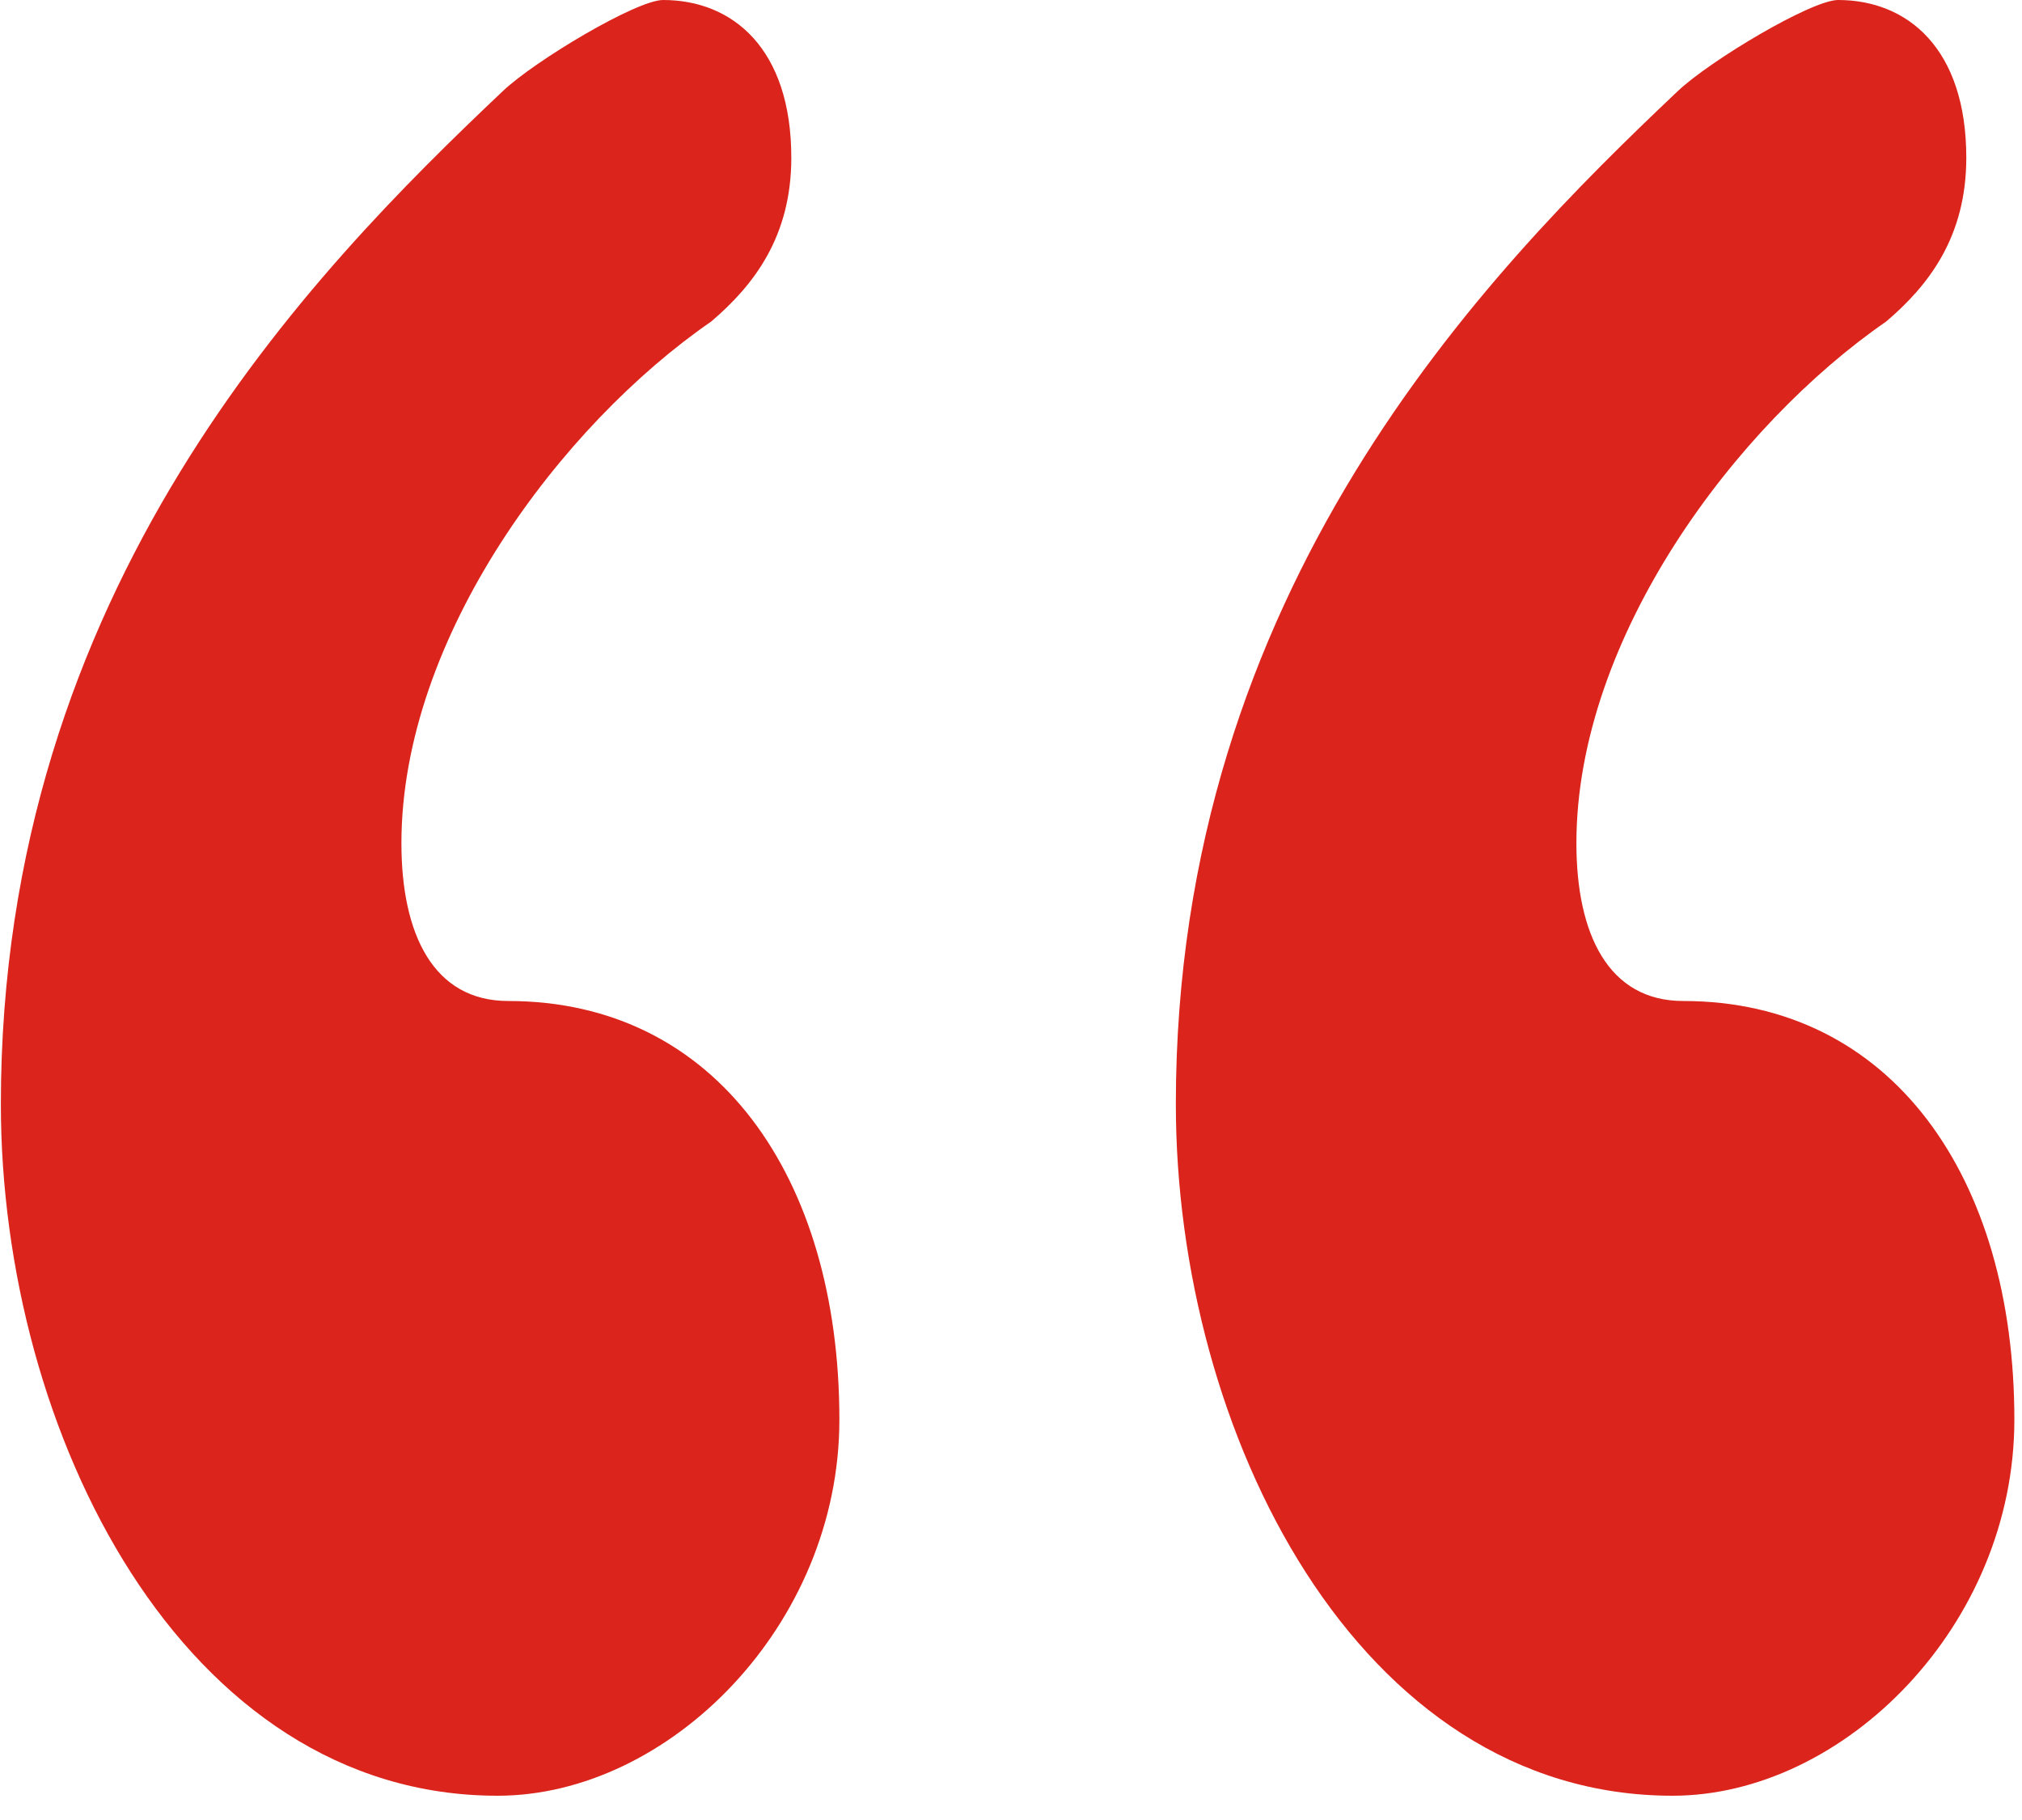 <?xml version="1.0" encoding="UTF-8"?>
<svg width="40px" height="36px" viewBox="0 0 40 36" version="1.1" xmlns="http://www.w3.org/2000/svg" xmlns:xlink="http://www.w3.org/1999/xlink">
    <title>“</title>
    <g id="concepts" stroke="none" stroke-width="1" fill="none" fill-rule="evenodd">
        <g id="case-study" transform="translate(-1262, -5307)" fill="#DB251C">
            <g id="Group-3" transform="translate(577, 5201)">
                <g id="Group-17" transform="translate(685.017, 106)">
                    <path d="M33.07,35.52 C36.451,35.52 39.832,32.16 39.832,28.08 C39.832,23.28 37.402,19.8 33.281,19.8 C31.802,19.8 31.168,18.48 31.168,16.68 C31.168,12.6 34.338,8.4 37.296,6.36 C38.142,5.64 38.881,4.68 38.881,3.12 C38.881,0.96 37.719,0 36.345,0 C35.817,0 33.81,1.2 33.176,1.8 C29.372,5.4 23.244,11.64 23.244,21.84 C23.244,28.32 26.836,35.52 33.07,35.52 Z M9.826,35.52 C13.207,35.52 16.588,32.16 16.588,28.08 C16.588,23.28 14.158,19.8 10.037,19.8 C8.558,19.8 7.924,18.48 7.924,16.68 C7.924,12.6 11.094,8.4 14.052,6.36 C14.897,5.64 15.637,4.68 15.637,3.12 C15.637,0.96 14.475,0 13.101,0 C12.573,0 10.566,1.2 9.932,1.8 C6.128,5.4 0,11.64 0,21.84 C0,28.32 3.592,35.52 9.826,35.52 Z" id="“"></path>
                </g>
            </g>
        </g>
    </g>
</svg>